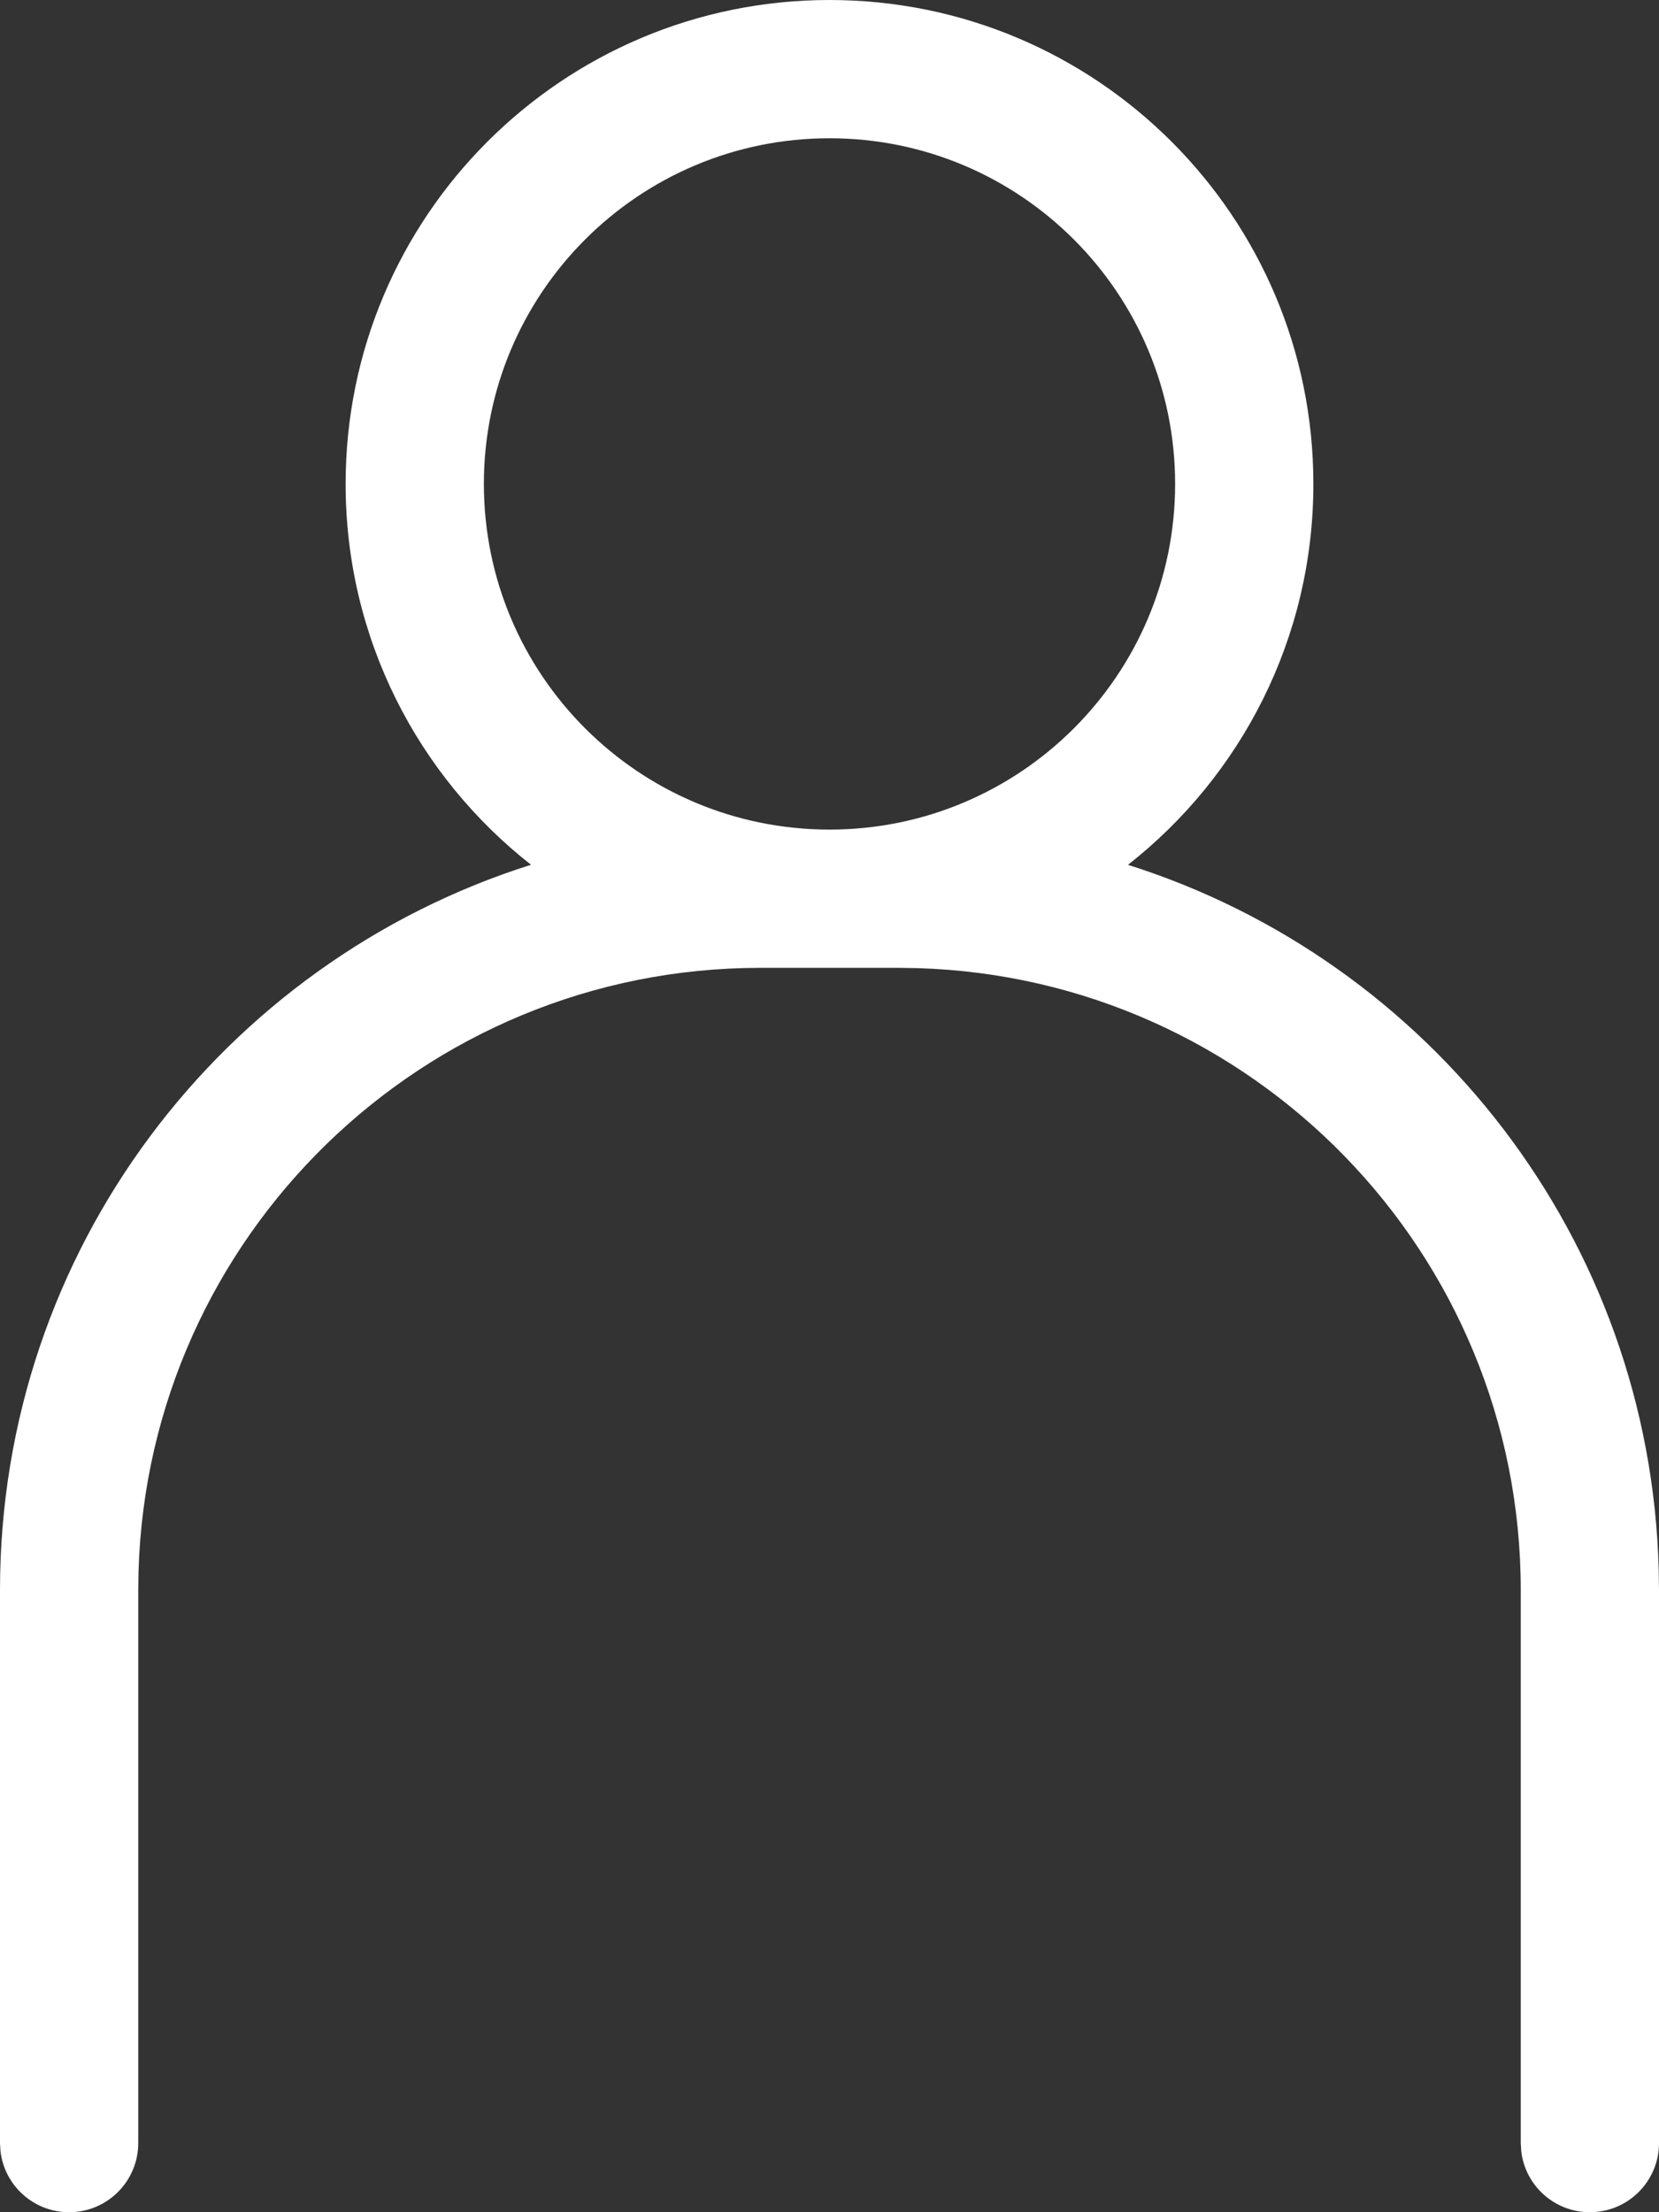 <?xml version="1.0" encoding="UTF-8"?> <svg xmlns="http://www.w3.org/2000/svg" xmlns:xlink="http://www.w3.org/1999/xlink" width="24px" height="32px" viewBox="0 0 24 32"><rect x="0" y="0" width="24" height="32" fill="#333333" stroke="none"/><!-- Generator: Sketch 60.1 (88133) - https://sketch.com --><title>Combined Shape</title><desc>Created with Sketch.</desc><g id="04_Design" stroke="none" stroke-width="1" fill="none" fill-rule="evenodd"><g id="06b_About_Expanded" transform="translate(-1427, -47)" fill="#FFFFFF" fill-rule="nonzero"><g id="nav" transform="translate(170, 35)"><g id="nav--login" transform="translate(1239, 0)"><path d="M30,12 C33.866,12 37,15.134 37,19 C37,21.237 35.951,23.228 34.318,24.51 C38.684,25.889 41.873,29.919 41.996,34.712 L42,35 L42,43 C42,43.552 41.552,44 41,44 C40.487,44 40.064,43.614 40.007,43.117 L40,43 L40,35 C40,30.118 36.113,26.144 31.265,26.004 L31,26 L29,26 C24.118,26 20.144,29.887 20.004,34.735 L20,35 L20,43 C20,43.552 19.552,44 19,44 C18.487,44 18.064,43.614 18.007,43.117 L18,43 L18,35 C18,30.081 21.229,25.916 25.682,24.509 C24.049,23.228 23,21.237 23,19 C23,15.134 26.134,12 30,12 Z M30,14 C27.239,14 25,16.239 25,19 C25,21.761 27.239,24 30,24 C32.761,24 35,21.761 35,19 C35,16.239 32.761,14 30,14 Z" id="Combined-Shape"></path></g></g></g></g></svg> 